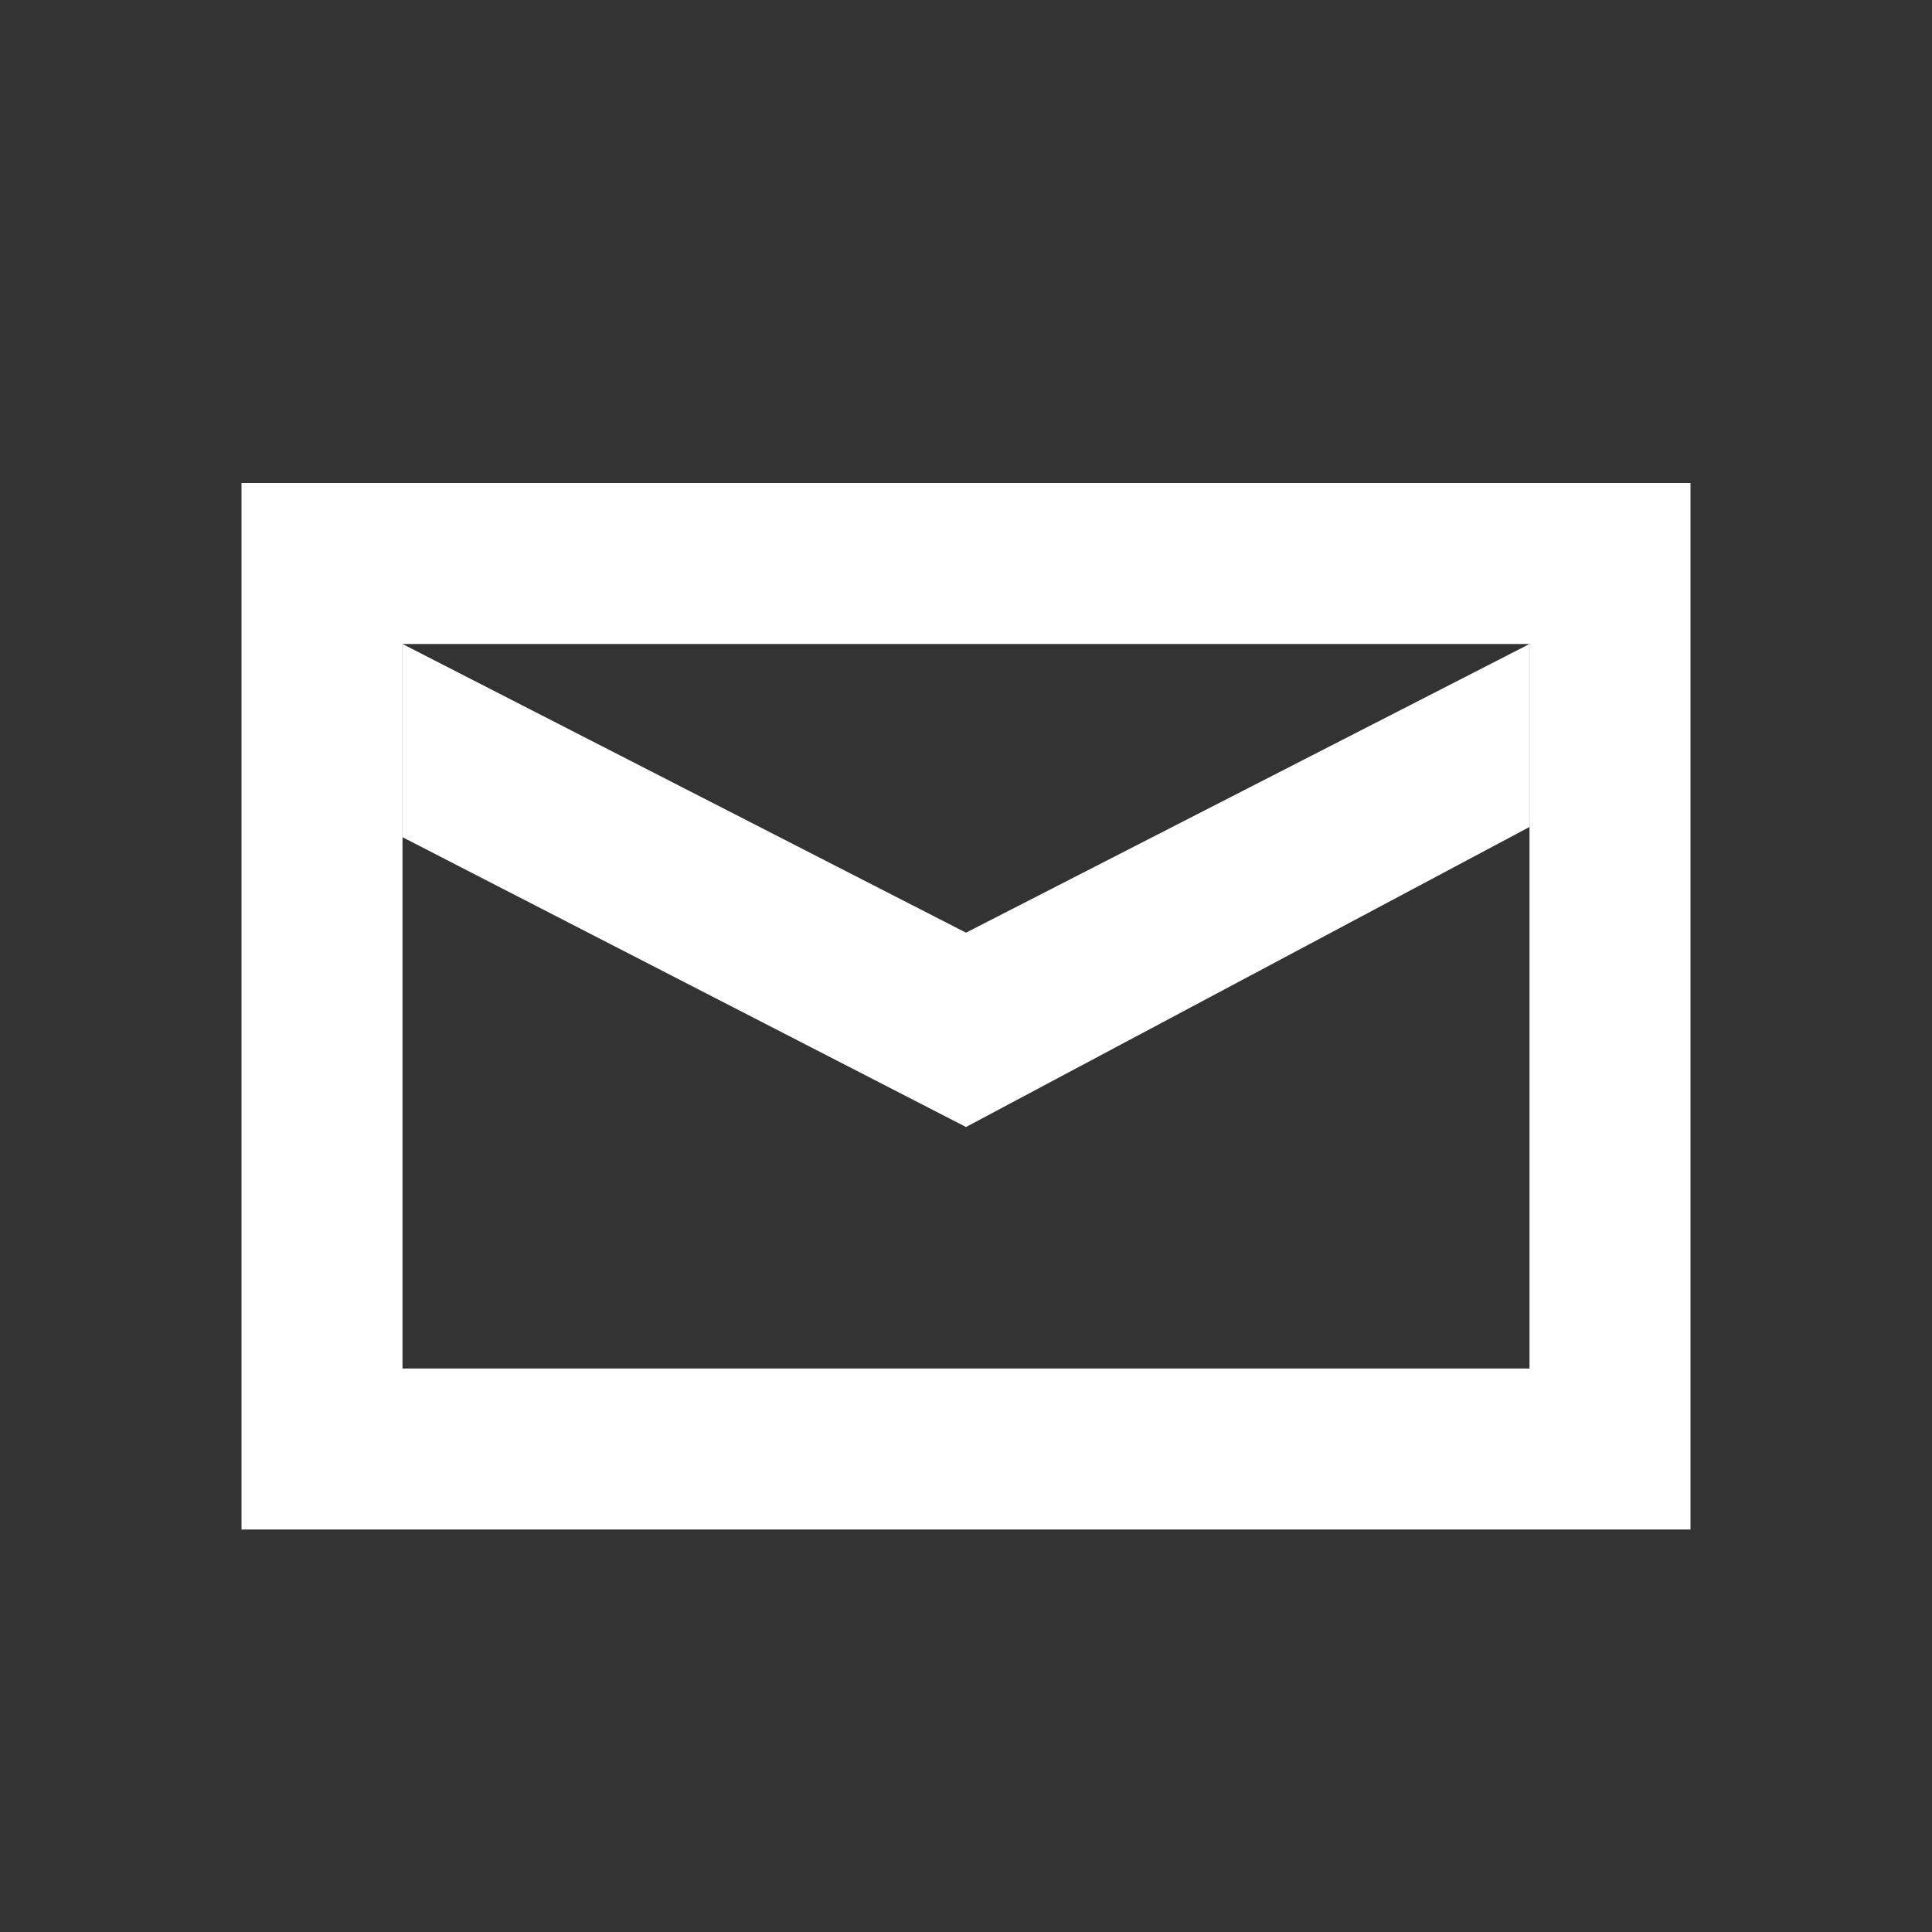 <svg width="24" height="24" viewBox="0 0 24 24" fill="none" xmlns="http://www.w3.org/2000/svg">
<rect x="0" y="0" width="24" height="24" fill="#333333" stroke="none"/>
<path fill-rule="evenodd" clip-rule="evenodd" d="M12 11.586L19 8V10.273L12 14L5 10.4V8L12 11.586Z" fill="white"/>
<path fill-rule="evenodd" clip-rule="evenodd" d="M19 8H5V17H19V8ZM3 6V19H21V6H3Z" fill="white"/>
</svg>
